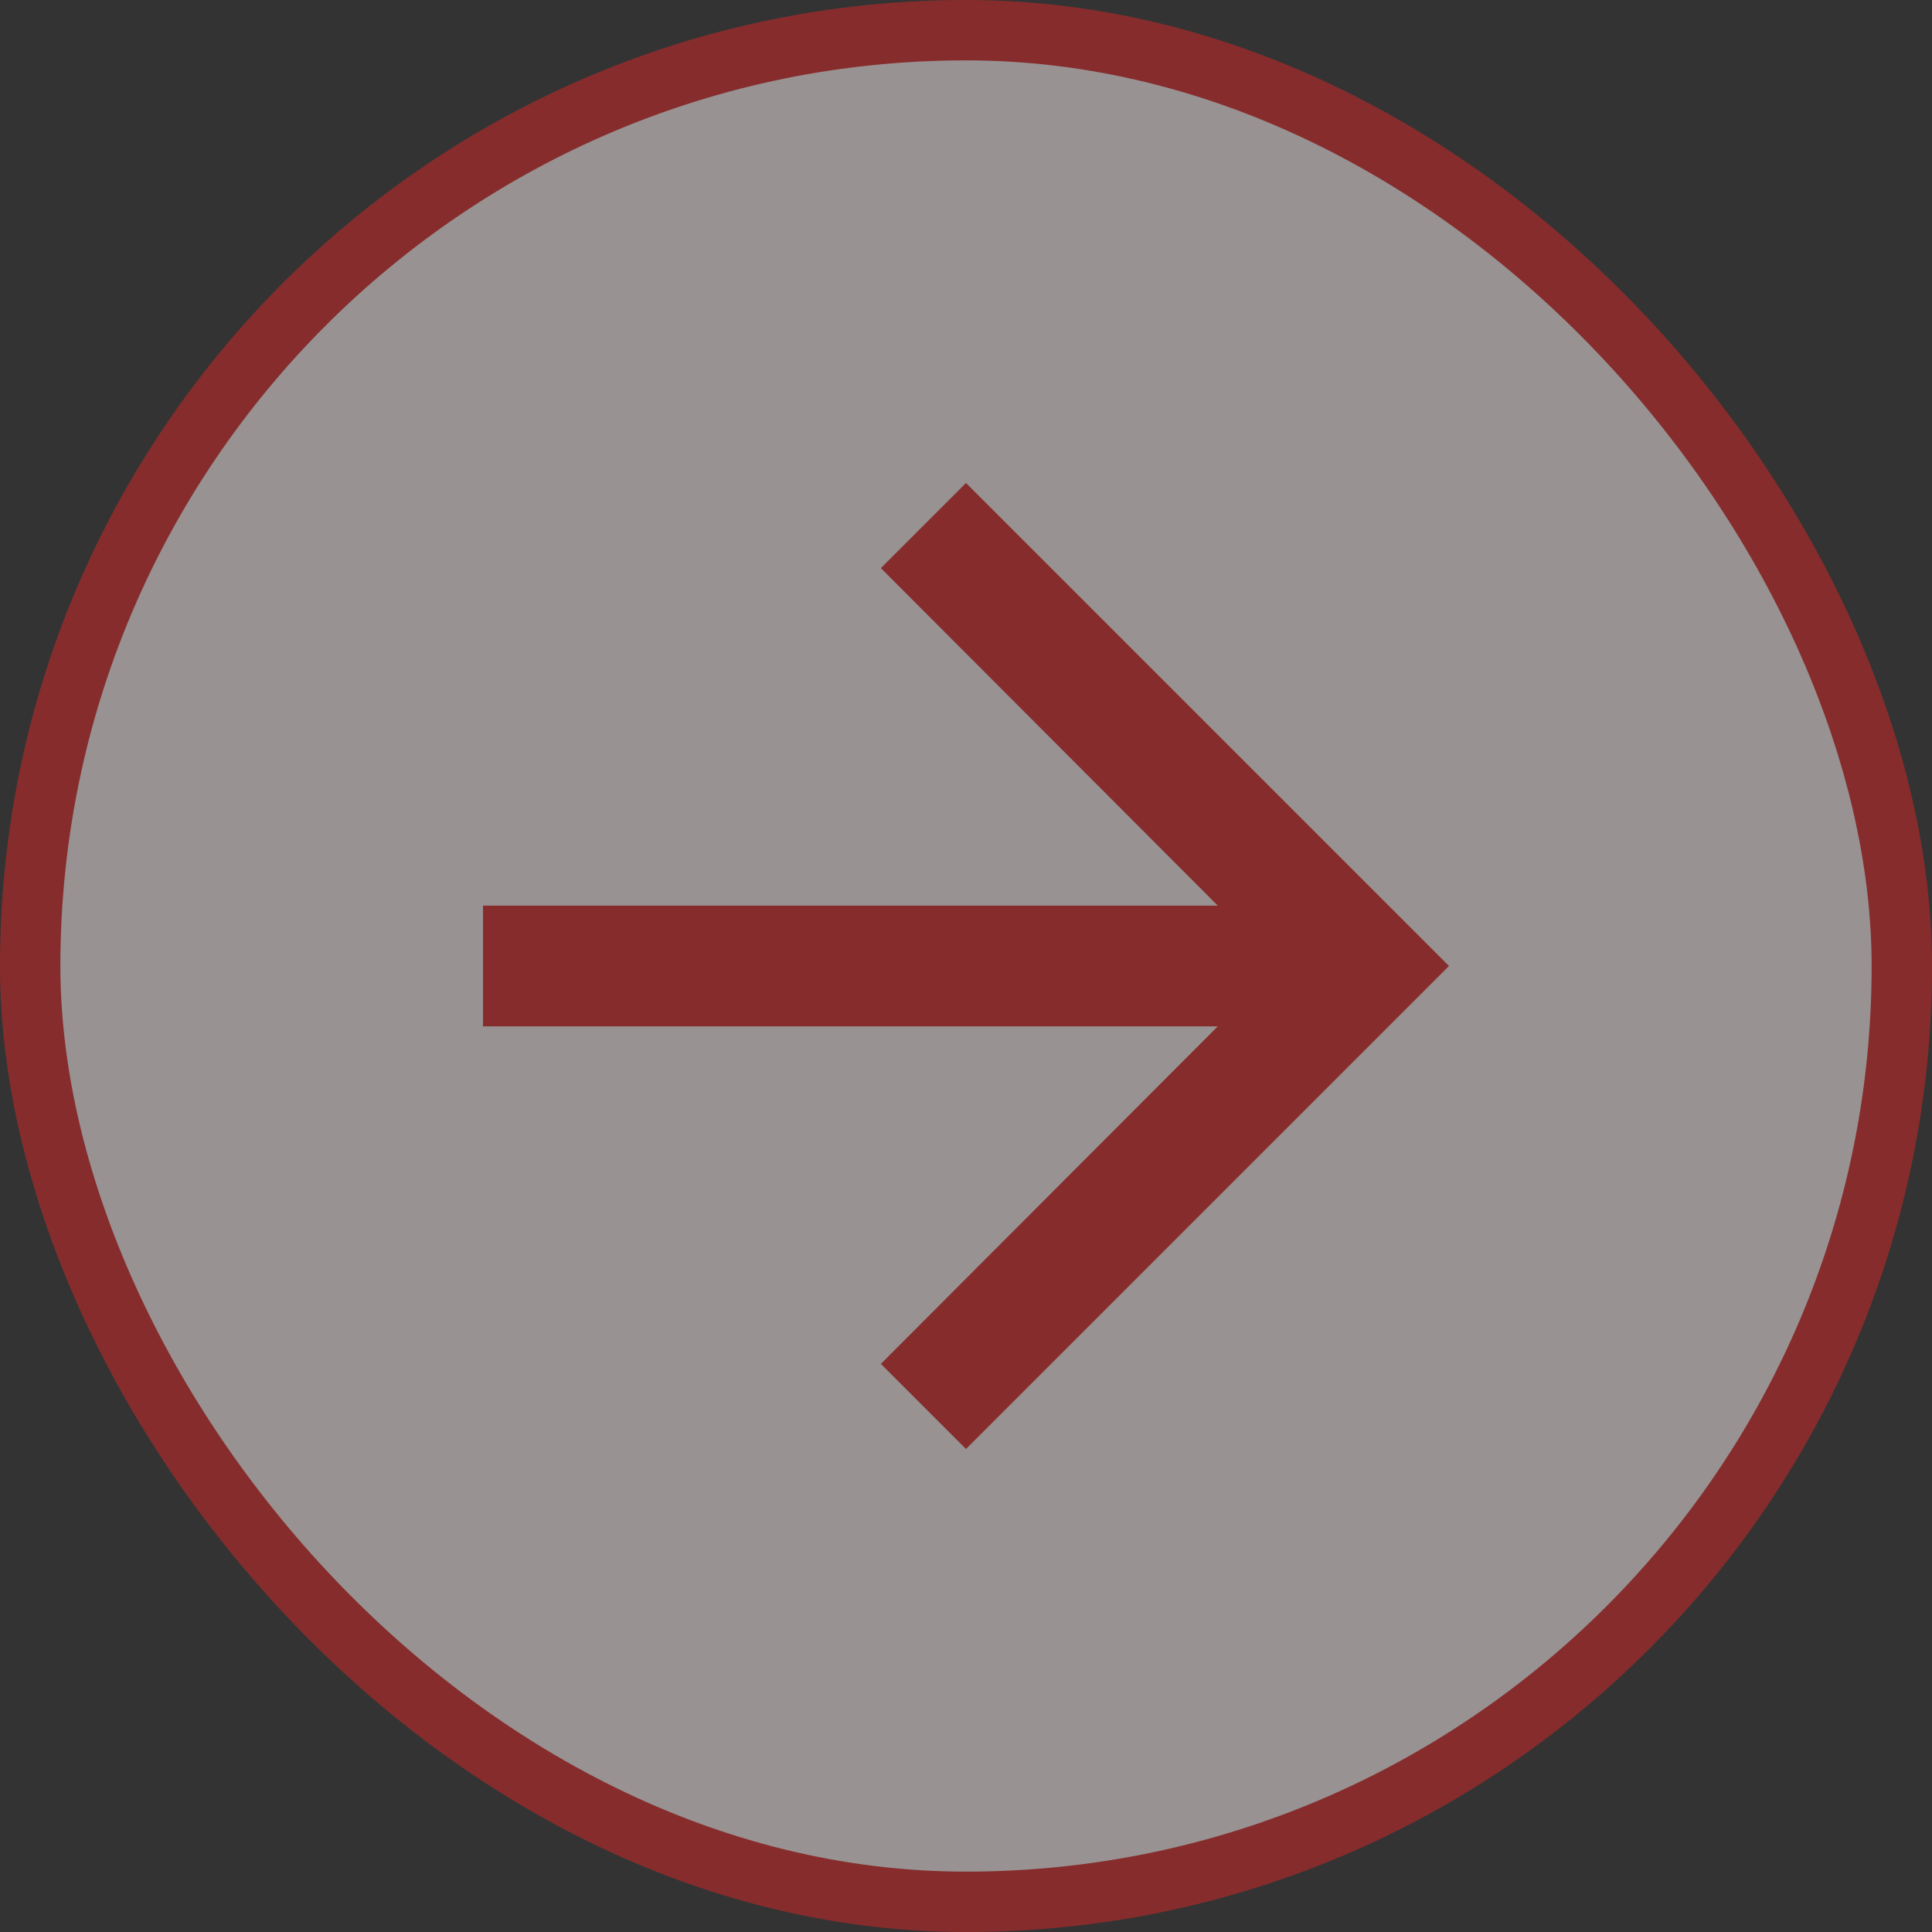<svg width="32" height="32" viewBox="0 0 32 32" fill="none" xmlns="http://www.w3.org/2000/svg">
<rect x="0" y="0" width="32" height="32" fill="#333333" stroke="none"/>
<g opacity="0.5">
<rect x="0.5" y="0.5" width="31" height="31" rx="15.5" fill="#FEF2F2"/>
<path d="M16 8L14.59 9.41L20.17 15L8 15L8 17L20.17 17L14.59 22.59L16 24L24 16L16 8Z" fill="#DC2626"/>
<rect x="0.5" y="0.5" width="31" height="31" rx="15.5" stroke="#DC2626"/>
</g>
</svg>
